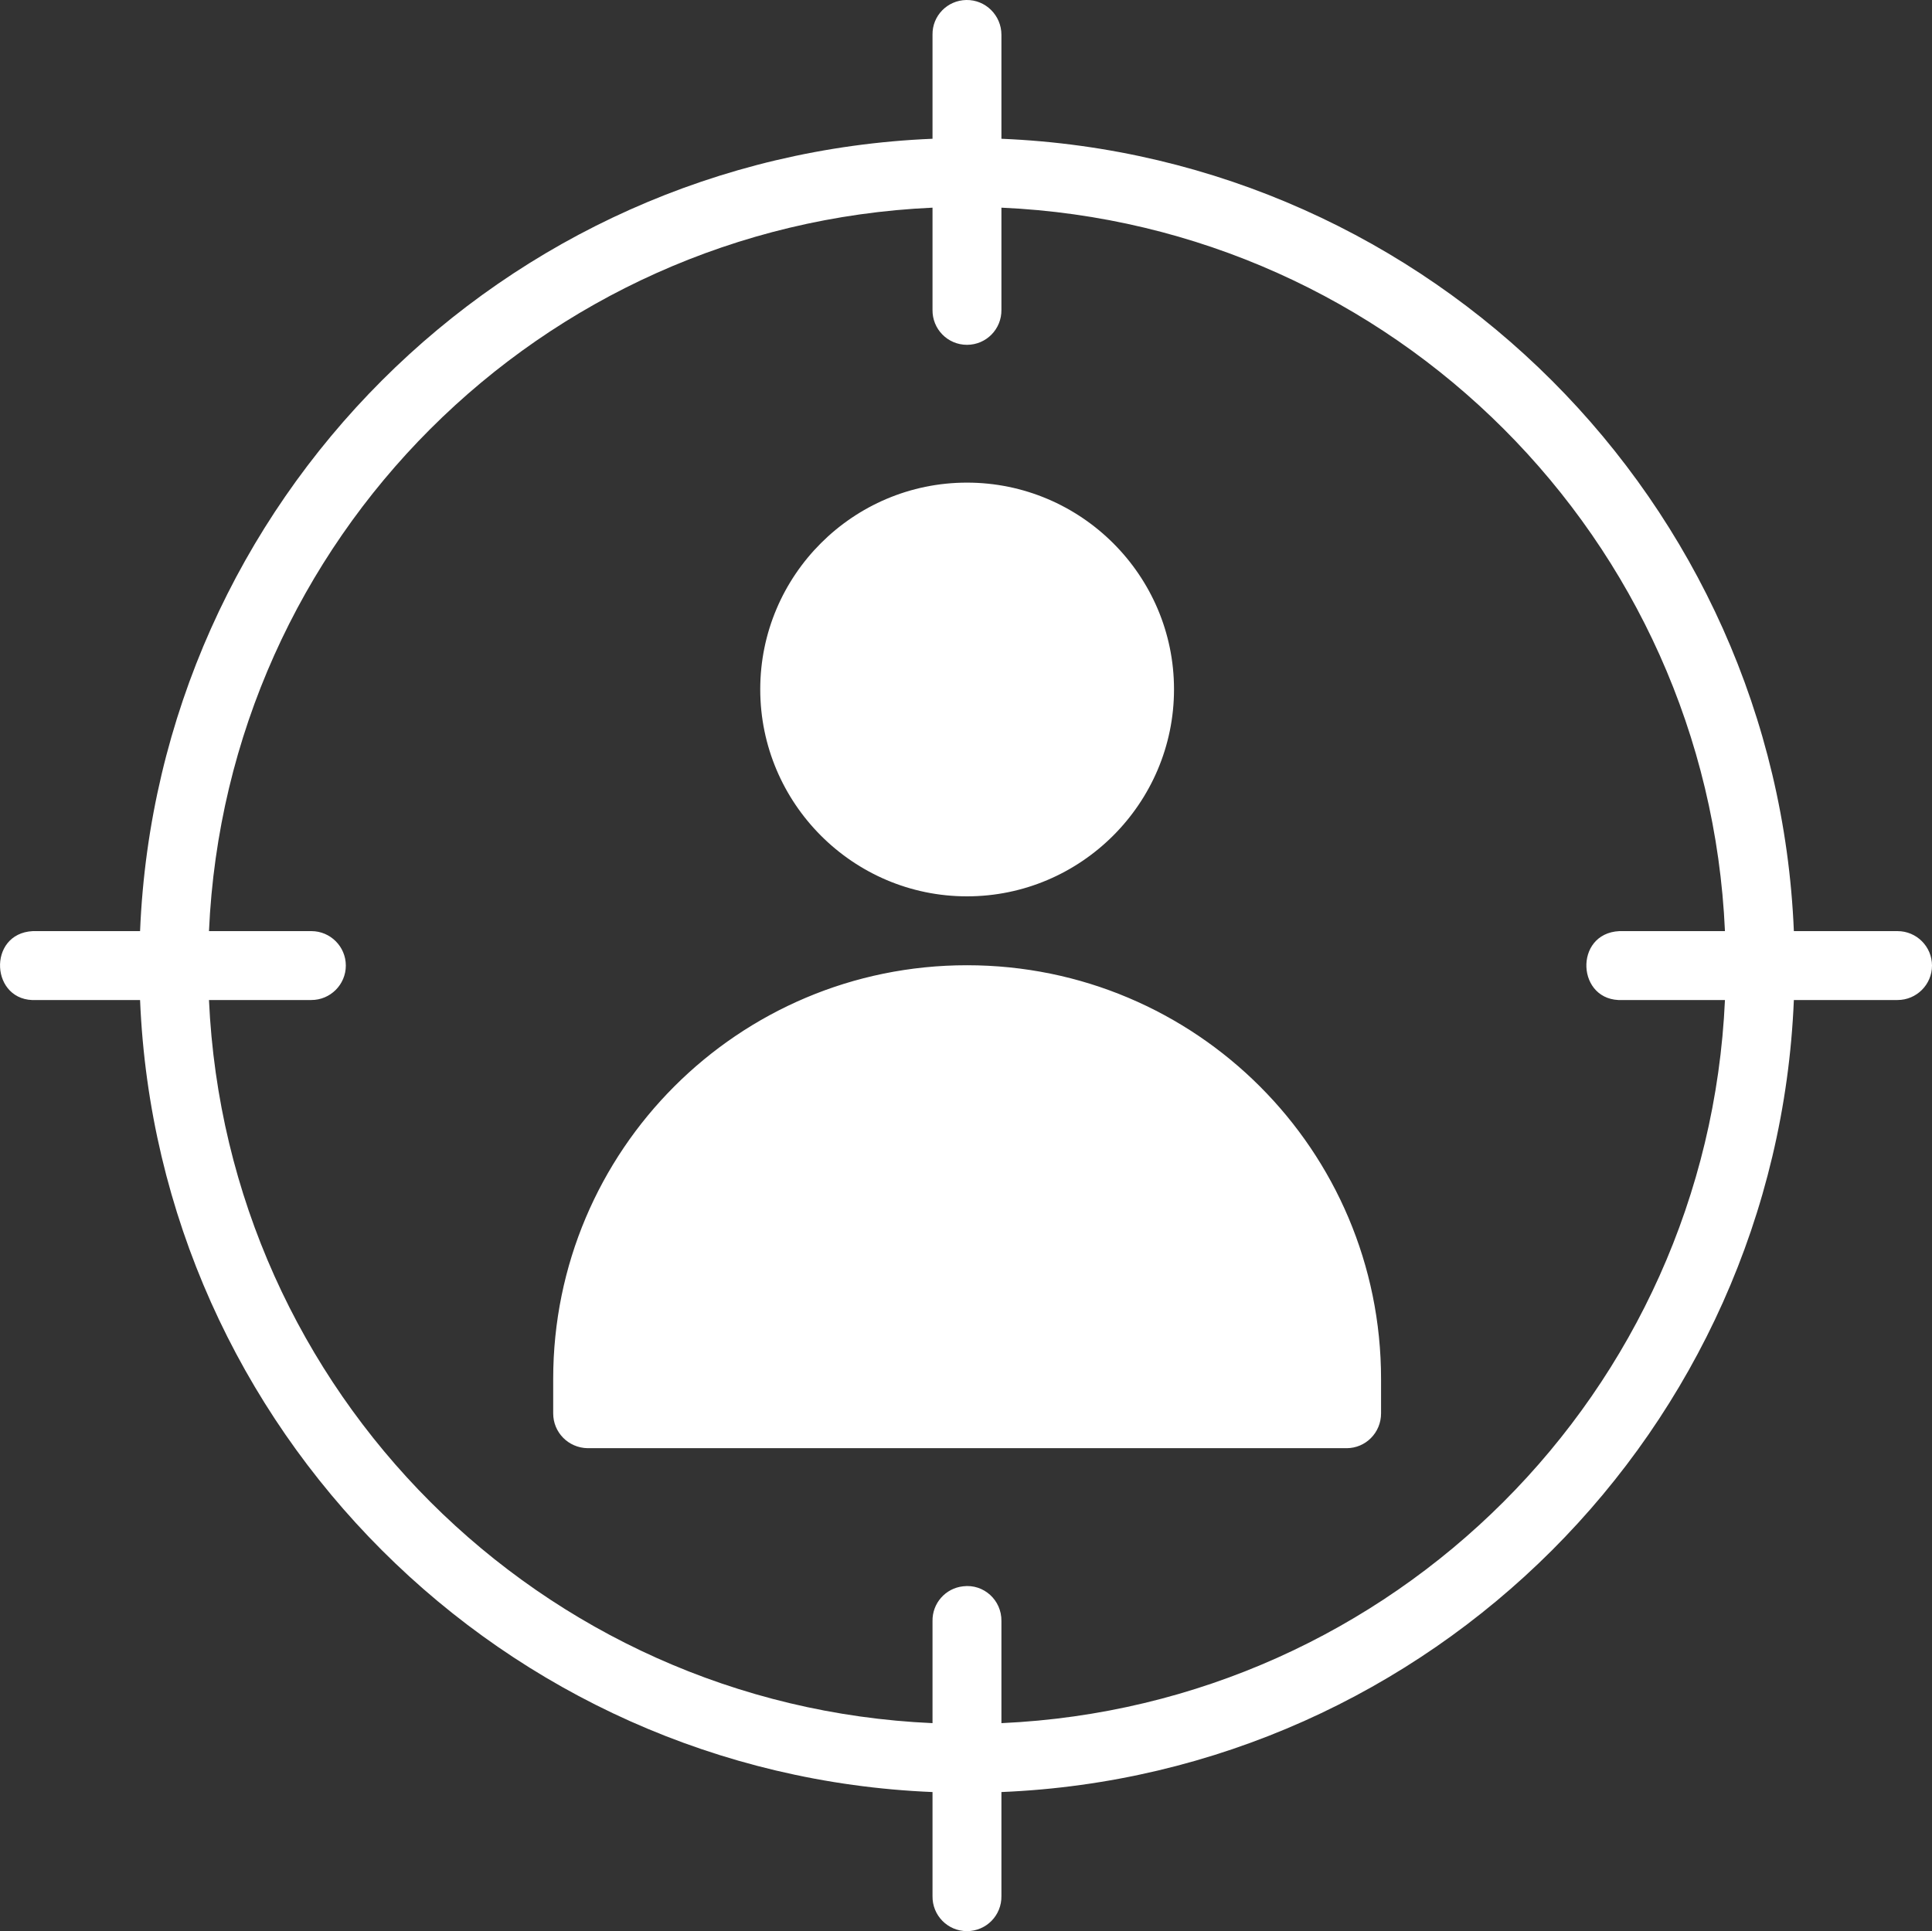 <?xml version="1.0" encoding="UTF-8"?>
<svg id="Layer_2" data-name="Layer 2" xmlns="http://www.w3.org/2000/svg" viewBox="0 0 60 59.98">
  <rect x="0" y="0" width="60" height="59.98" fill="#333333" stroke="none"/>
  <defs>
    <style>
      .cls-1 {
        fill: #fff;
      }
    </style>
  </defs>
  <g id="Layer_1-2" data-name="Layer 1">
    <path class="cls-1" d="M30.01,0c-.59,.01-1.06,.49-1.05,1.08v3.23C15.62,4.86,4.9,15.58,4.35,28.92H1.13s-.07,0-.11,0c-1.43,.07-1.32,2.22,.11,2.14h3.22c.55,13.33,11.28,24.05,24.61,24.6v3.23c-.01,.6,.47,1.09,1.07,1.09s1.08-.49,1.07-1.09v-3.23c13.33-.55,24.06-11.27,24.61-24.6h3.22c.59,0,1.07-.48,1.07-1.07s-.48-1.07-1.07-1.07h-3.22c-.55-13.33-11.28-24.06-24.61-24.61V1.08c0-.6-.49-1.09-1.09-1.08h0Zm-1.05,6.45v3.17c-.01,.6,.47,1.09,1.07,1.09s1.08-.49,1.07-1.09v-3.17c12.17,.54,21.93,10.29,22.47,22.47h-3.18s-.07,0-.1,0c-1.43,.07-1.33,2.21,.1,2.14h3.18c-.55,12.17-10.3,21.91-22.47,22.46v-3.17c.01-.65-.55-1.16-1.19-1.08-.55,.06-.96,.53-.95,1.08v3.17c-12.17-.54-21.92-10.29-22.47-22.46h3.18c.59,0,1.07-.48,1.07-1.07s-.48-1.07-1.07-1.07h-3.18c.54-12.17,10.29-21.92,22.47-22.47h0Zm1.07,8.54c-3.54,0-6.42,2.88-6.42,6.42s2.88,6.43,6.42,6.43,6.43-2.89,6.43-6.43-2.89-6.42-6.43-6.42h0Zm0,14.99c-7.1,0-12.85,5.75-12.85,12.85v1.07c0,.59,.47,1.07,1.07,1.08h23.57c.59,0,1.07-.48,1.07-1.08v-1.07c0-7.1-5.75-12.85-12.86-12.85h0Z"/>
  </g>
</svg>